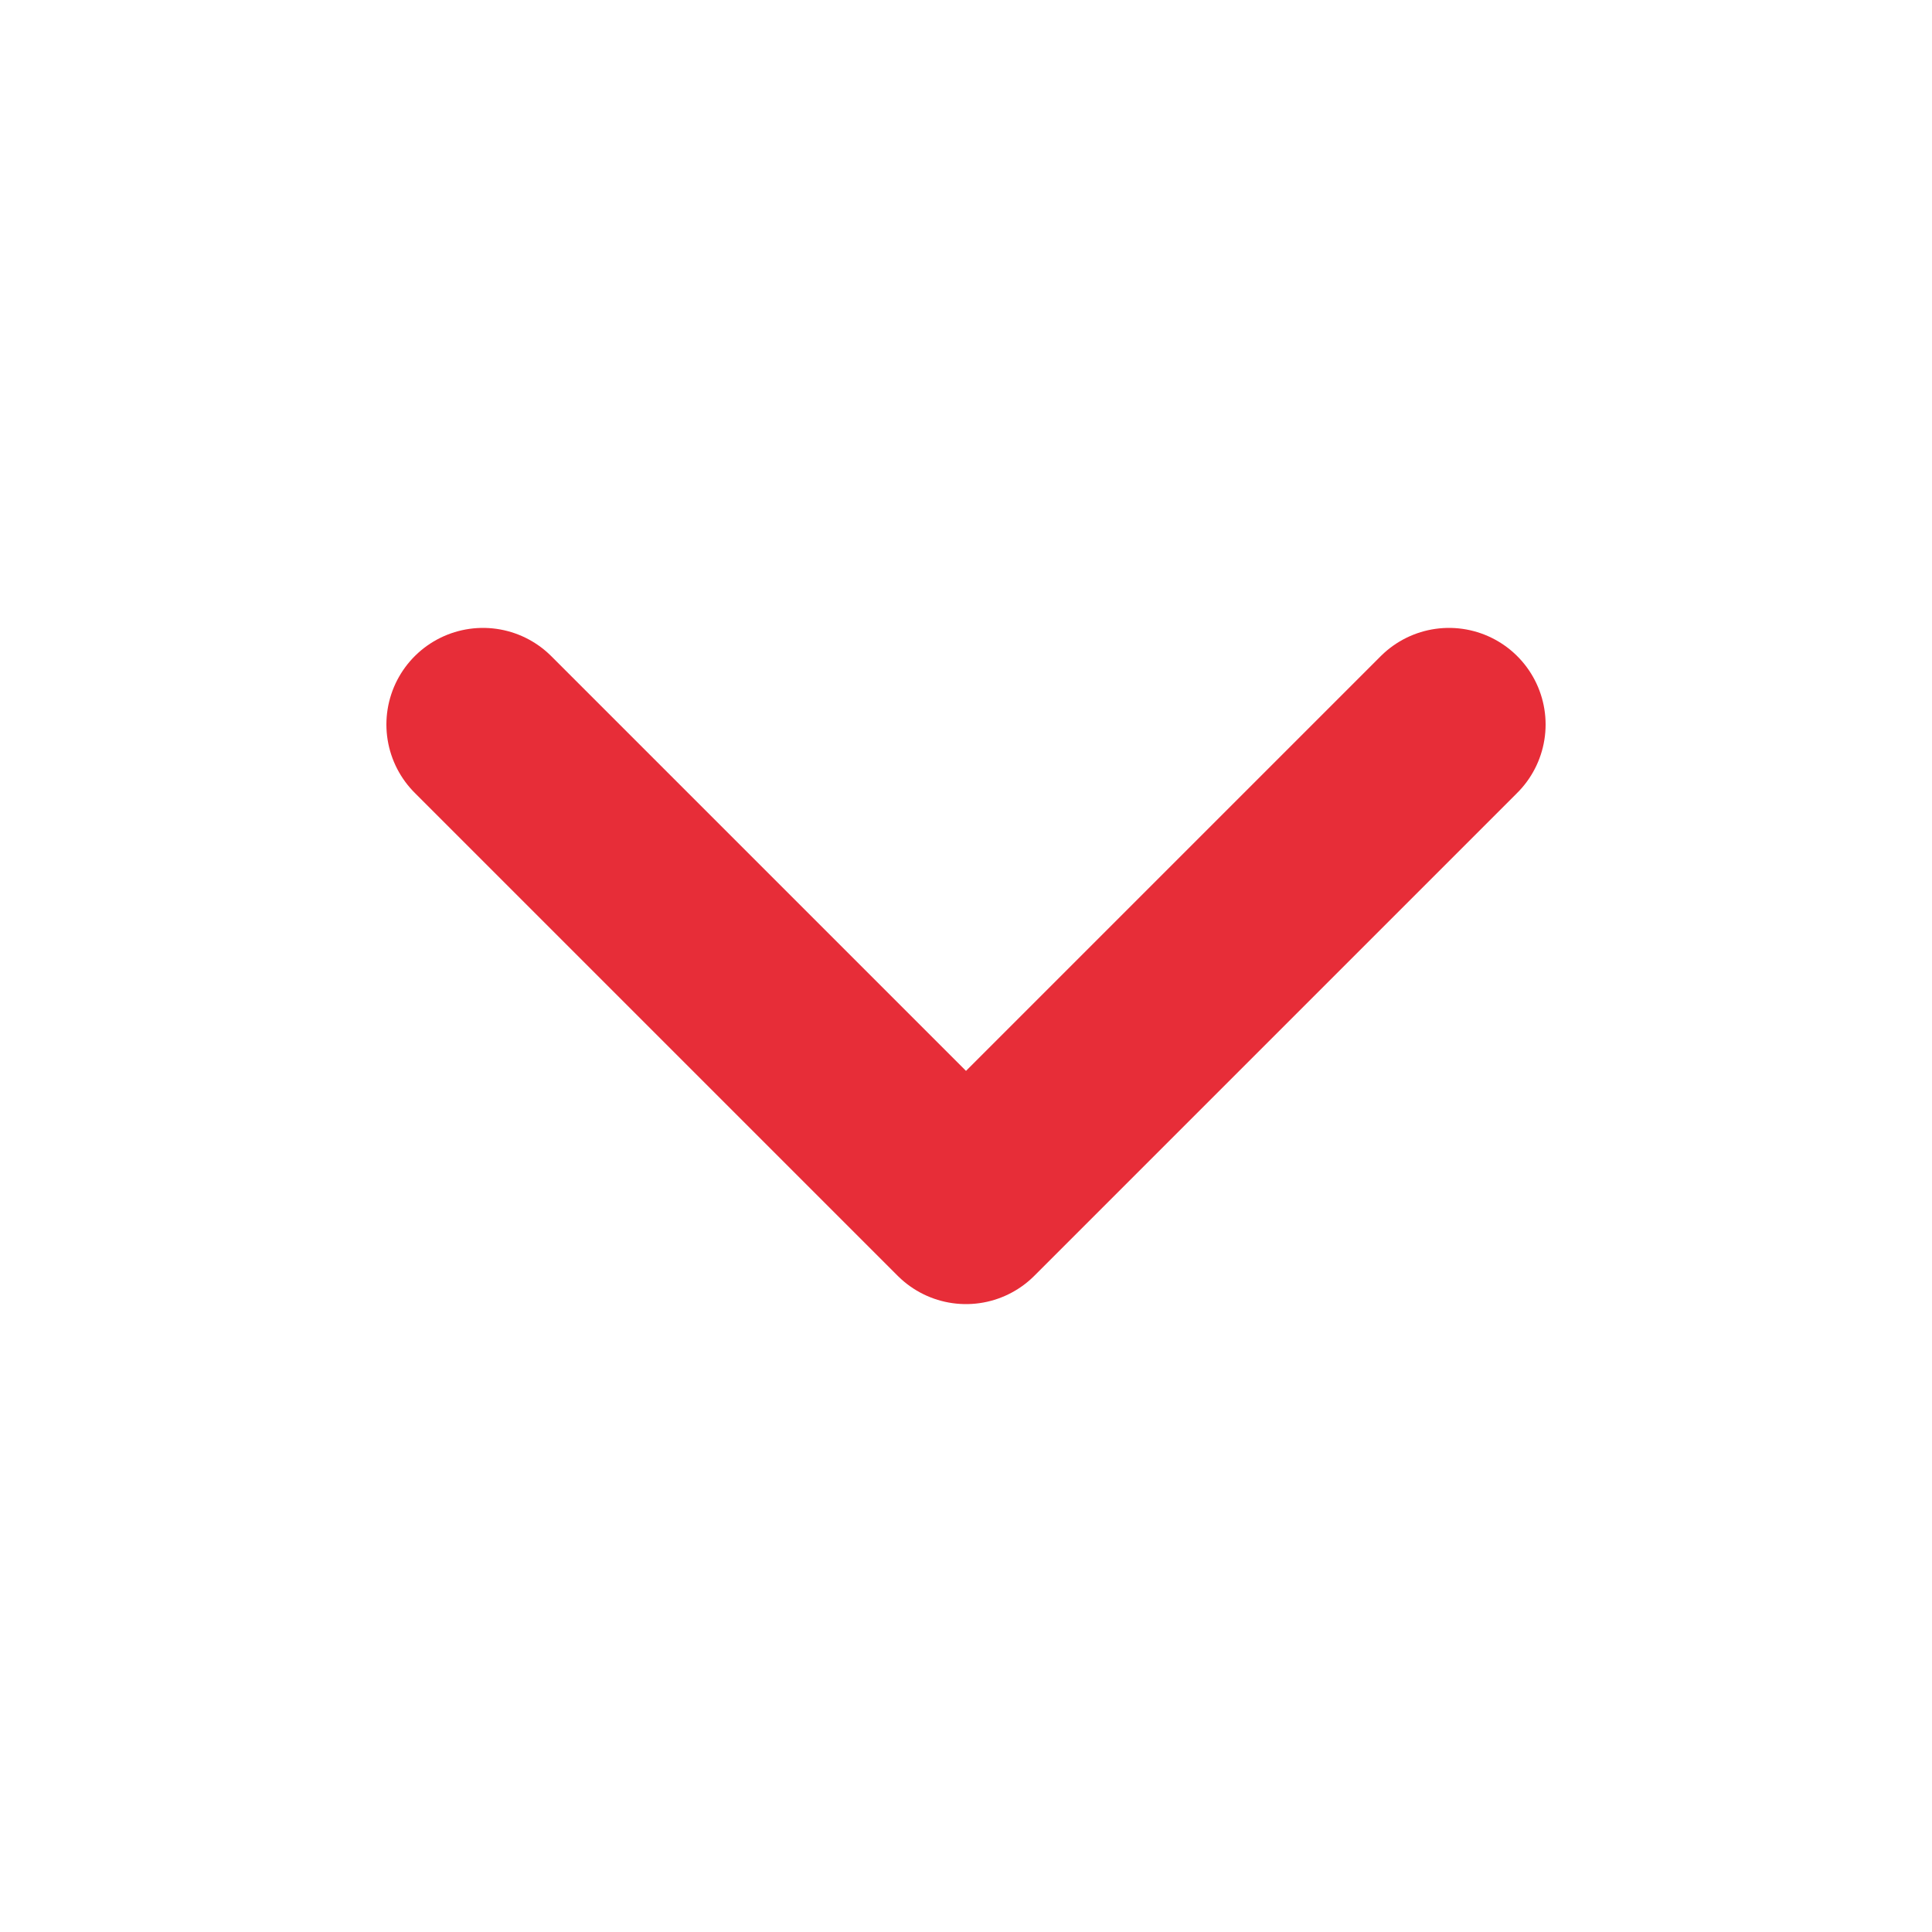 <svg width="20" height="20" viewBox="0 0 20 20" fill="none" xmlns="http://www.w3.org/2000/svg">
<path d="M5 7.5L10 12.5L15 7.5" stroke="#E72D38" stroke-width="2" stroke-linecap="round" stroke-linejoin="round"/>
</svg>
